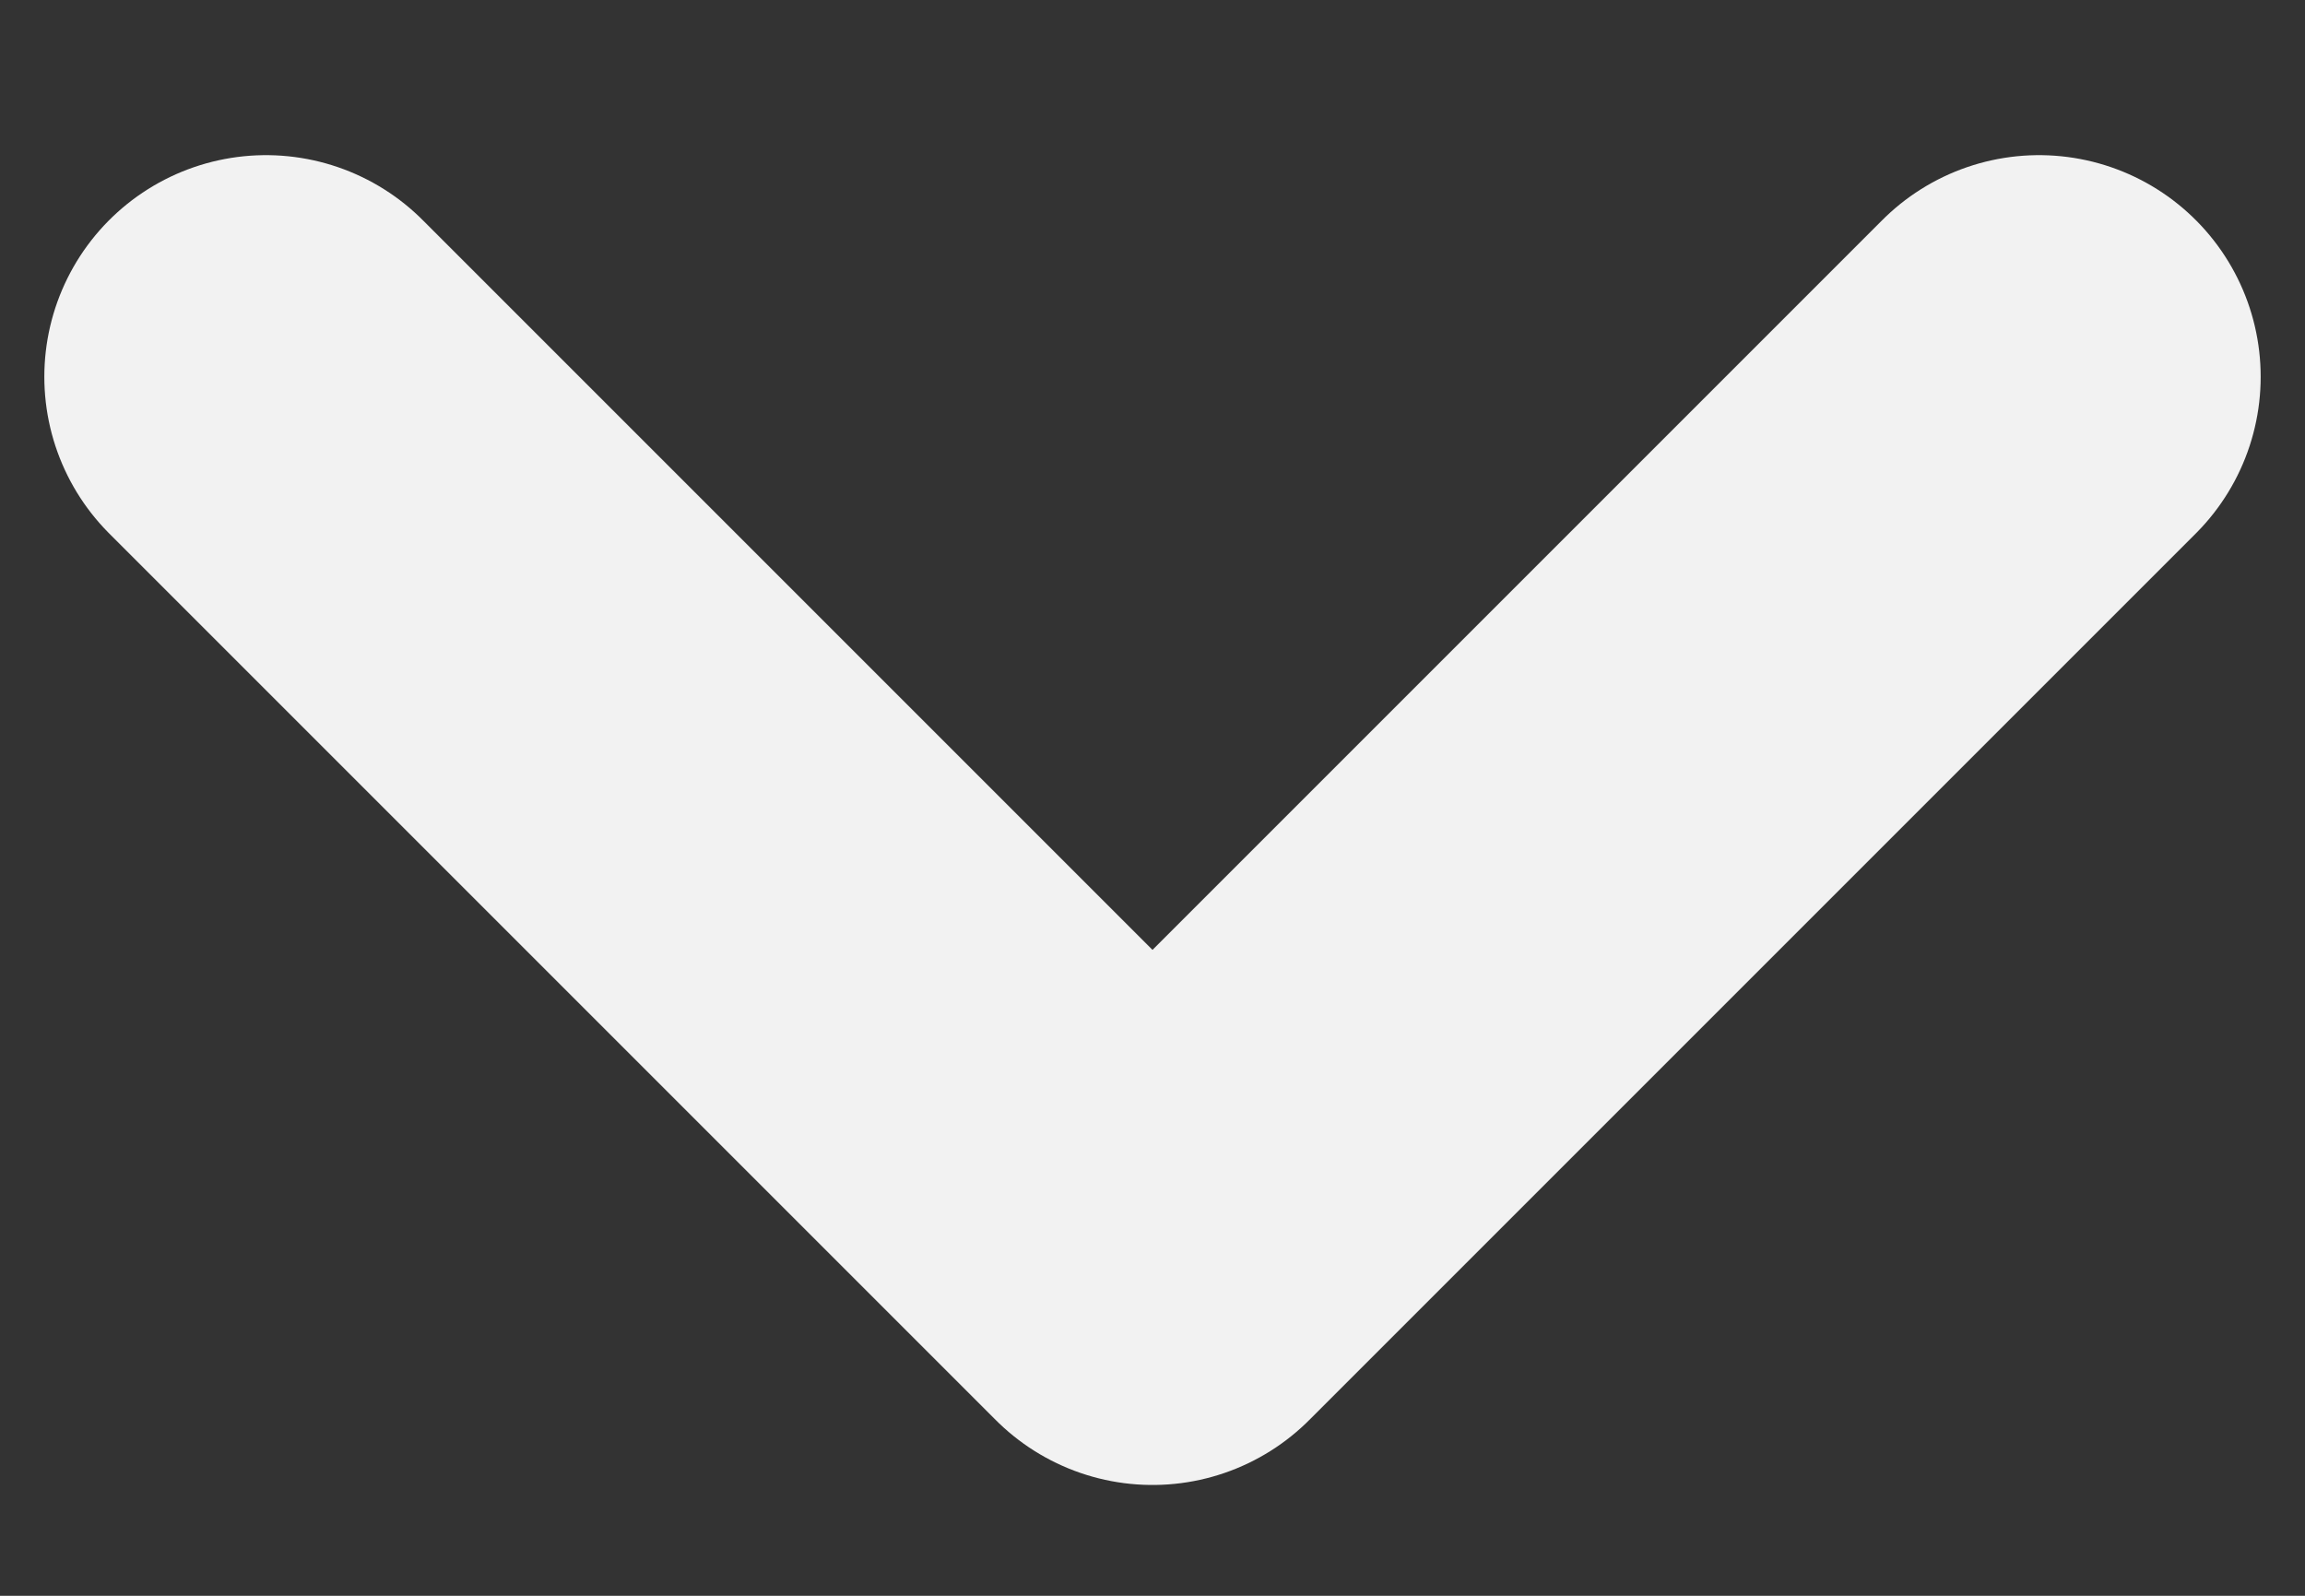 <?xml version="1.0" encoding="UTF-8" standalone="no"?><svg width='13' height='9' viewBox='0 0 13 9' fill='none' xmlns='http://www.w3.org/2000/svg'>
<rect x="0" y="0" width="13" height="9" fill="#333333" stroke="none"/>
<path d='M1.5 2.125L6.5 7.125L11.5 2.125' stroke='#F2F2F2' stroke-width='2.5' stroke-linecap='round' stroke-linejoin='round'/>
</svg>
